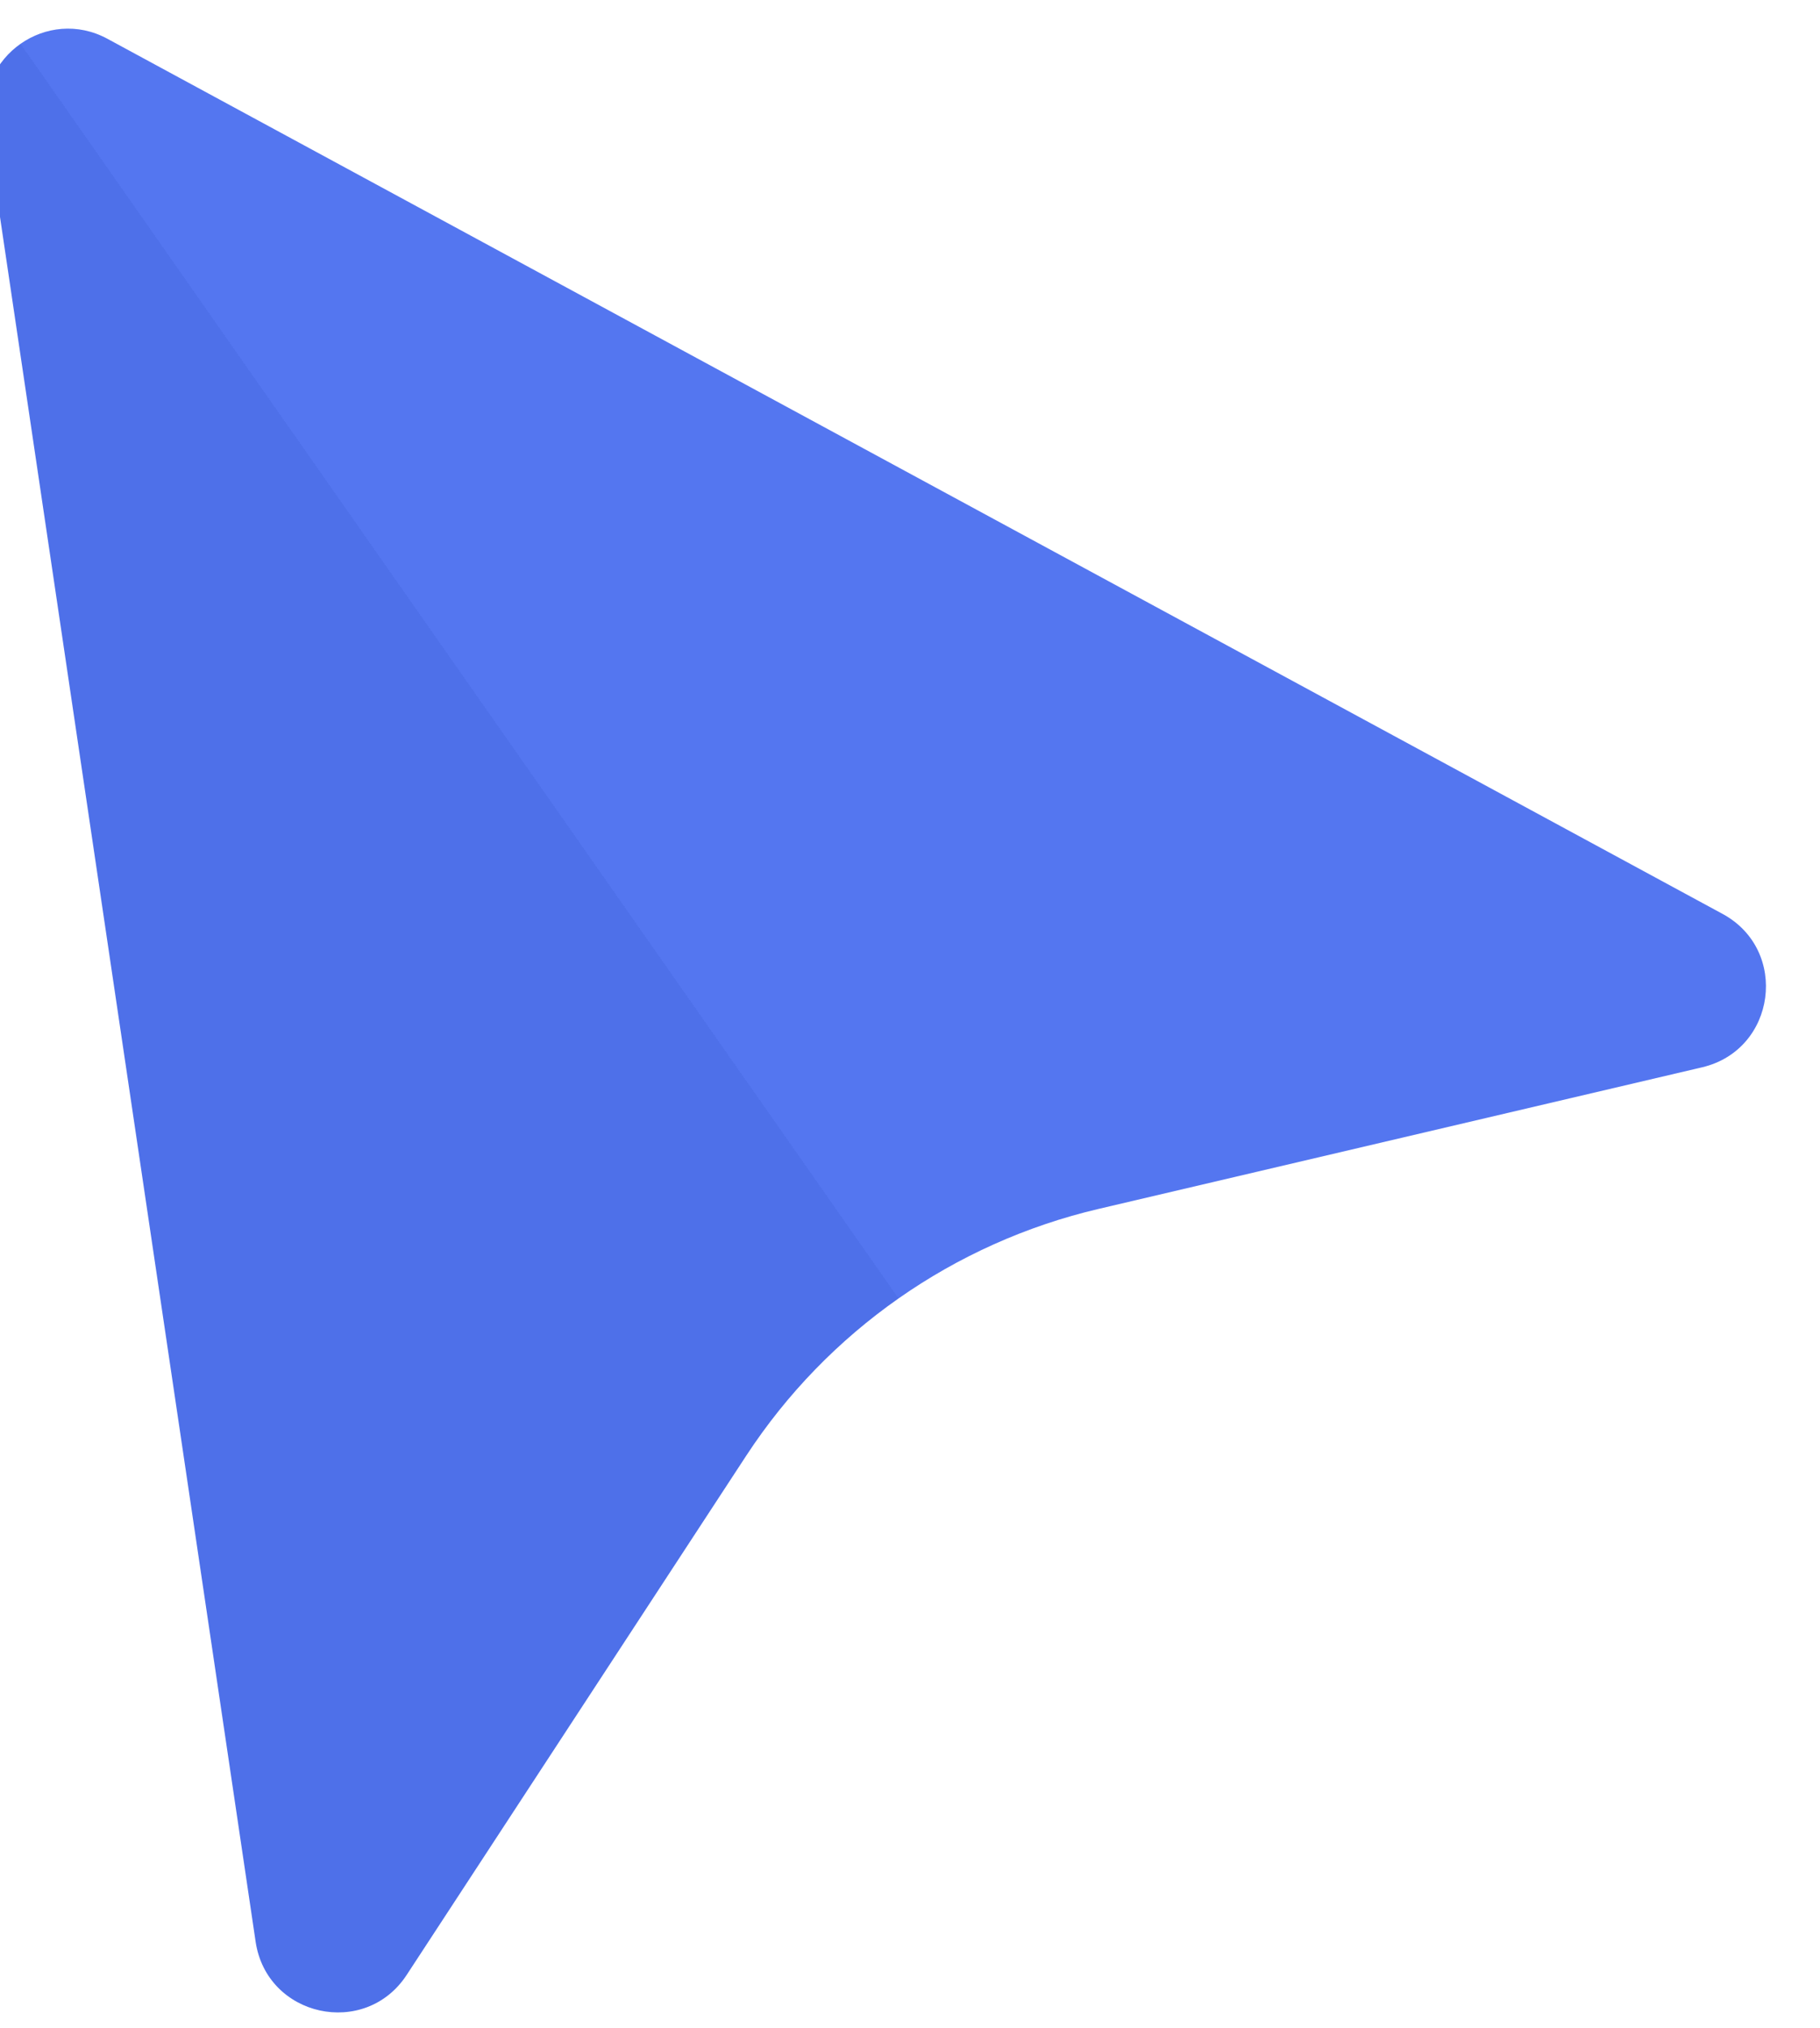 <svg width="44" height="49" viewBox="0 0 44 49" fill="none" xmlns="http://www.w3.org/2000/svg">
    <g filter="url(#filter0_i_721_4782)">
        <path d="M0.666 2.989C0.425 1.359 2.148 0.153 3.597 0.937L42.645 22.081C44.262 22.957 43.94 25.367 42.15 25.787L27.557 29.209C24.057 30.03 21.007 32.166 19.039 35.174L10.832 47.716C9.825 49.255 7.45 48.733 7.18 46.914L0.666 2.989Z" fill="url(#paint0_linear_721_4782)"/>
    </g>
    <defs>
        <filter id="filter0_i_721_4782" x="-0.357" y="0.692" width="44.05" height="47.931" filterUnits="userSpaceOnUse" color-interpolation-filters="sRGB">
            <feFlood flood-opacity="0" result="BackgroundImageFix"/>
            <feBlend mode="normal" in="SourceGraphic" in2="BackgroundImageFix" result="shape"/>
            <feColorMatrix in="SourceAlpha" type="matrix" values="0 0 0 0 0 0 0 0 0 0 0 0 0 0 0 0 0 0 127 0" result="hardAlpha"/>
            <feOffset dx="-1"/>
            <feGaussianBlur stdDeviation="0.5"/>
            <feComposite in2="hardAlpha" operator="arithmetic" k2="-1" k3="1"/>
            <feColorMatrix type="matrix" values="0 0 0 0 1 0 0 0 0 1 0 0 0 0 1 0 0 0 1 0"/>
            <feBlend mode="overlay" in2="shape" result="effect1_innerShadow_721_4782"/>
        </filter>
        <linearGradient id="paint0_linear_721_4782" x1="33.505" y1="4.926" x2="-5.814" y2="32.458" gradientUnits="userSpaceOnUse">
            <stop offset="0.5" stop-color="#5476F0"/>
            <stop offset="0.5" stop-color="#4E70E9"/>
        </linearGradient>
    </defs>
</svg>
